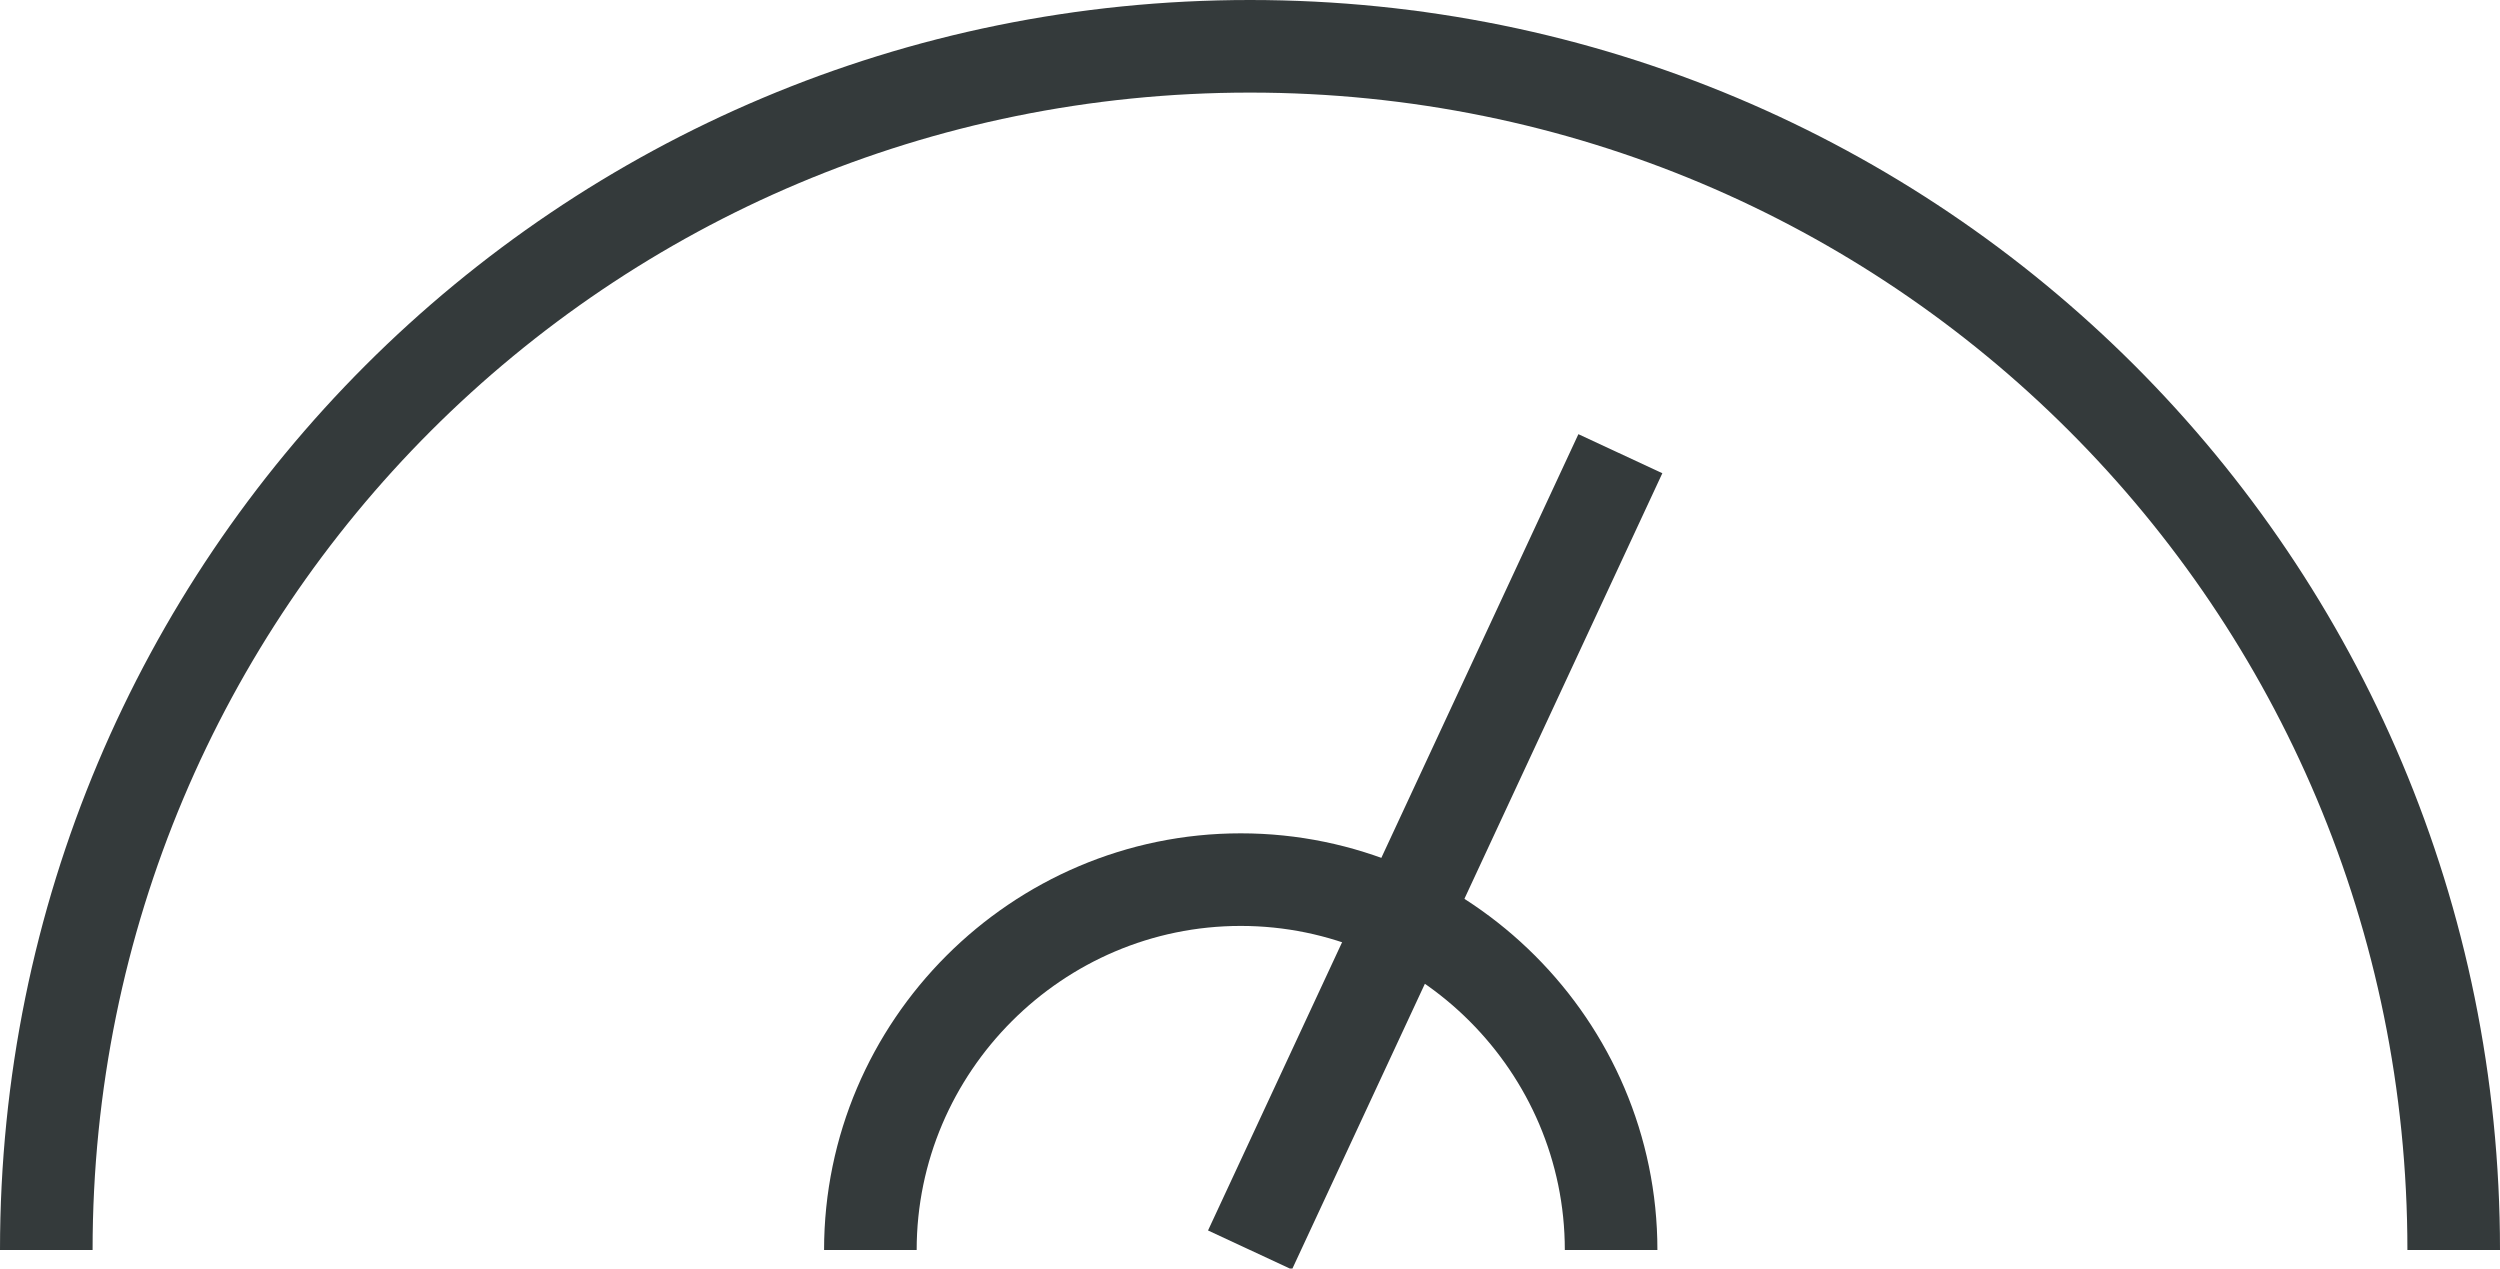 <?xml version="1.0" encoding="utf-8"?>
<!-- Generator: Adobe Illustrator 21.0.0, SVG Export Plug-In . SVG Version: 6.00 Build 0)  -->
<svg version="1.1" id="icons" xmlns="http://www.w3.org/2000/svg" xmlns:xlink="http://www.w3.org/1999/xlink" x="0px" y="0px"
	 viewBox="0 0 27 13.7" style="enable-background:new 0 0 27 13.7;" xml:space="preserve">
<style type="text/css">
	.st0{fill:none;stroke:#343A3B;stroke-miterlimit:10;}
	.st1{fill:none;stroke:#CE4D47;stroke-miterlimit:10;}
</style>
<g id="dashboard_x5F_grey">
	<path class="st0" d="M0.5,13.5c0-7.2,5.8-13,13-13s13,5.8,13,13"/>
	<path class="st0" d="M9.4,13.5c0-2.2,1.8-4,4-4s4,1.8,4,4"/>
	<line class="st0" x1="13.5" y1="13.5" x2="17.5" y2="4.9"/>
</g>
</svg>
